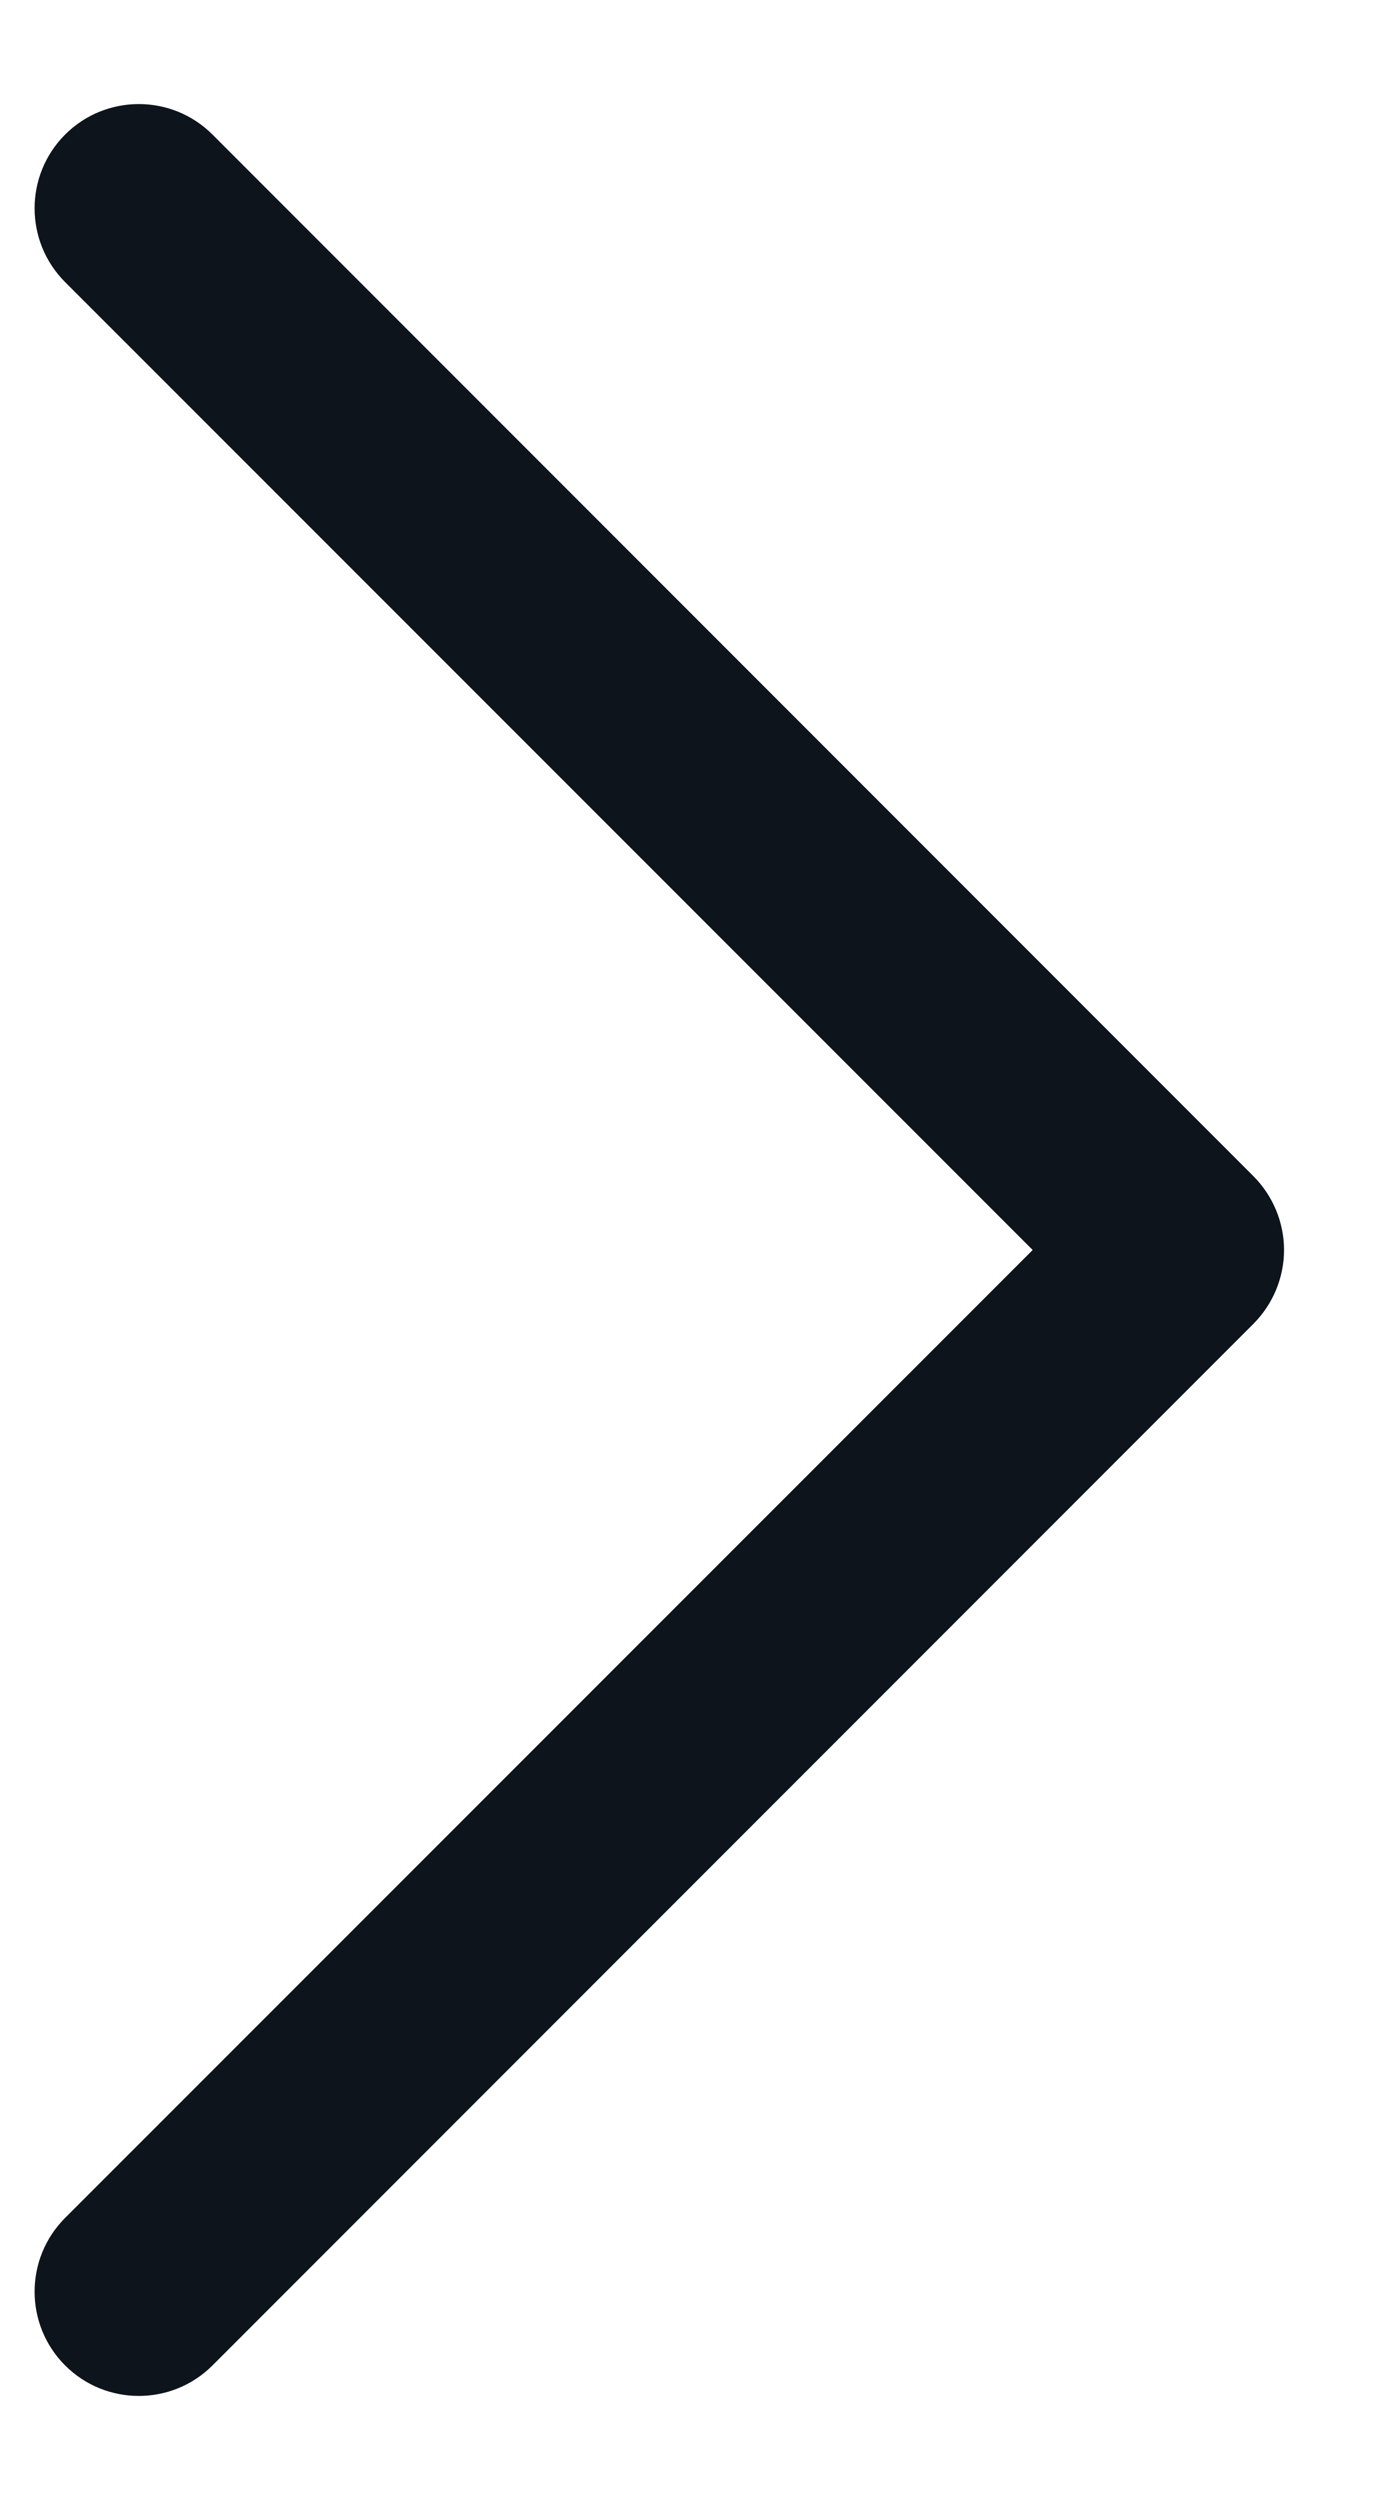 <svg width="10" height="18" viewBox="0 0 10 18" fill="none" xmlns="http://www.w3.org/2000/svg">
<path fill-rule="evenodd" clip-rule="evenodd" d="M9.031 9.531L1.531 17.031C1.238 17.324 0.762 17.324 0.469 17.031C0.176 16.738 0.176 16.262 0.469 15.969L7.44 9L0.469 2.031C0.176 1.738 0.176 1.262 0.469 0.969C0.762 0.676 1.238 0.676 1.531 0.969L9.031 8.469C9.171 8.61 9.251 8.801 9.251 9C9.251 9.199 9.171 9.39 9.031 9.531Z" fill="#0D141C"/>
</svg>
